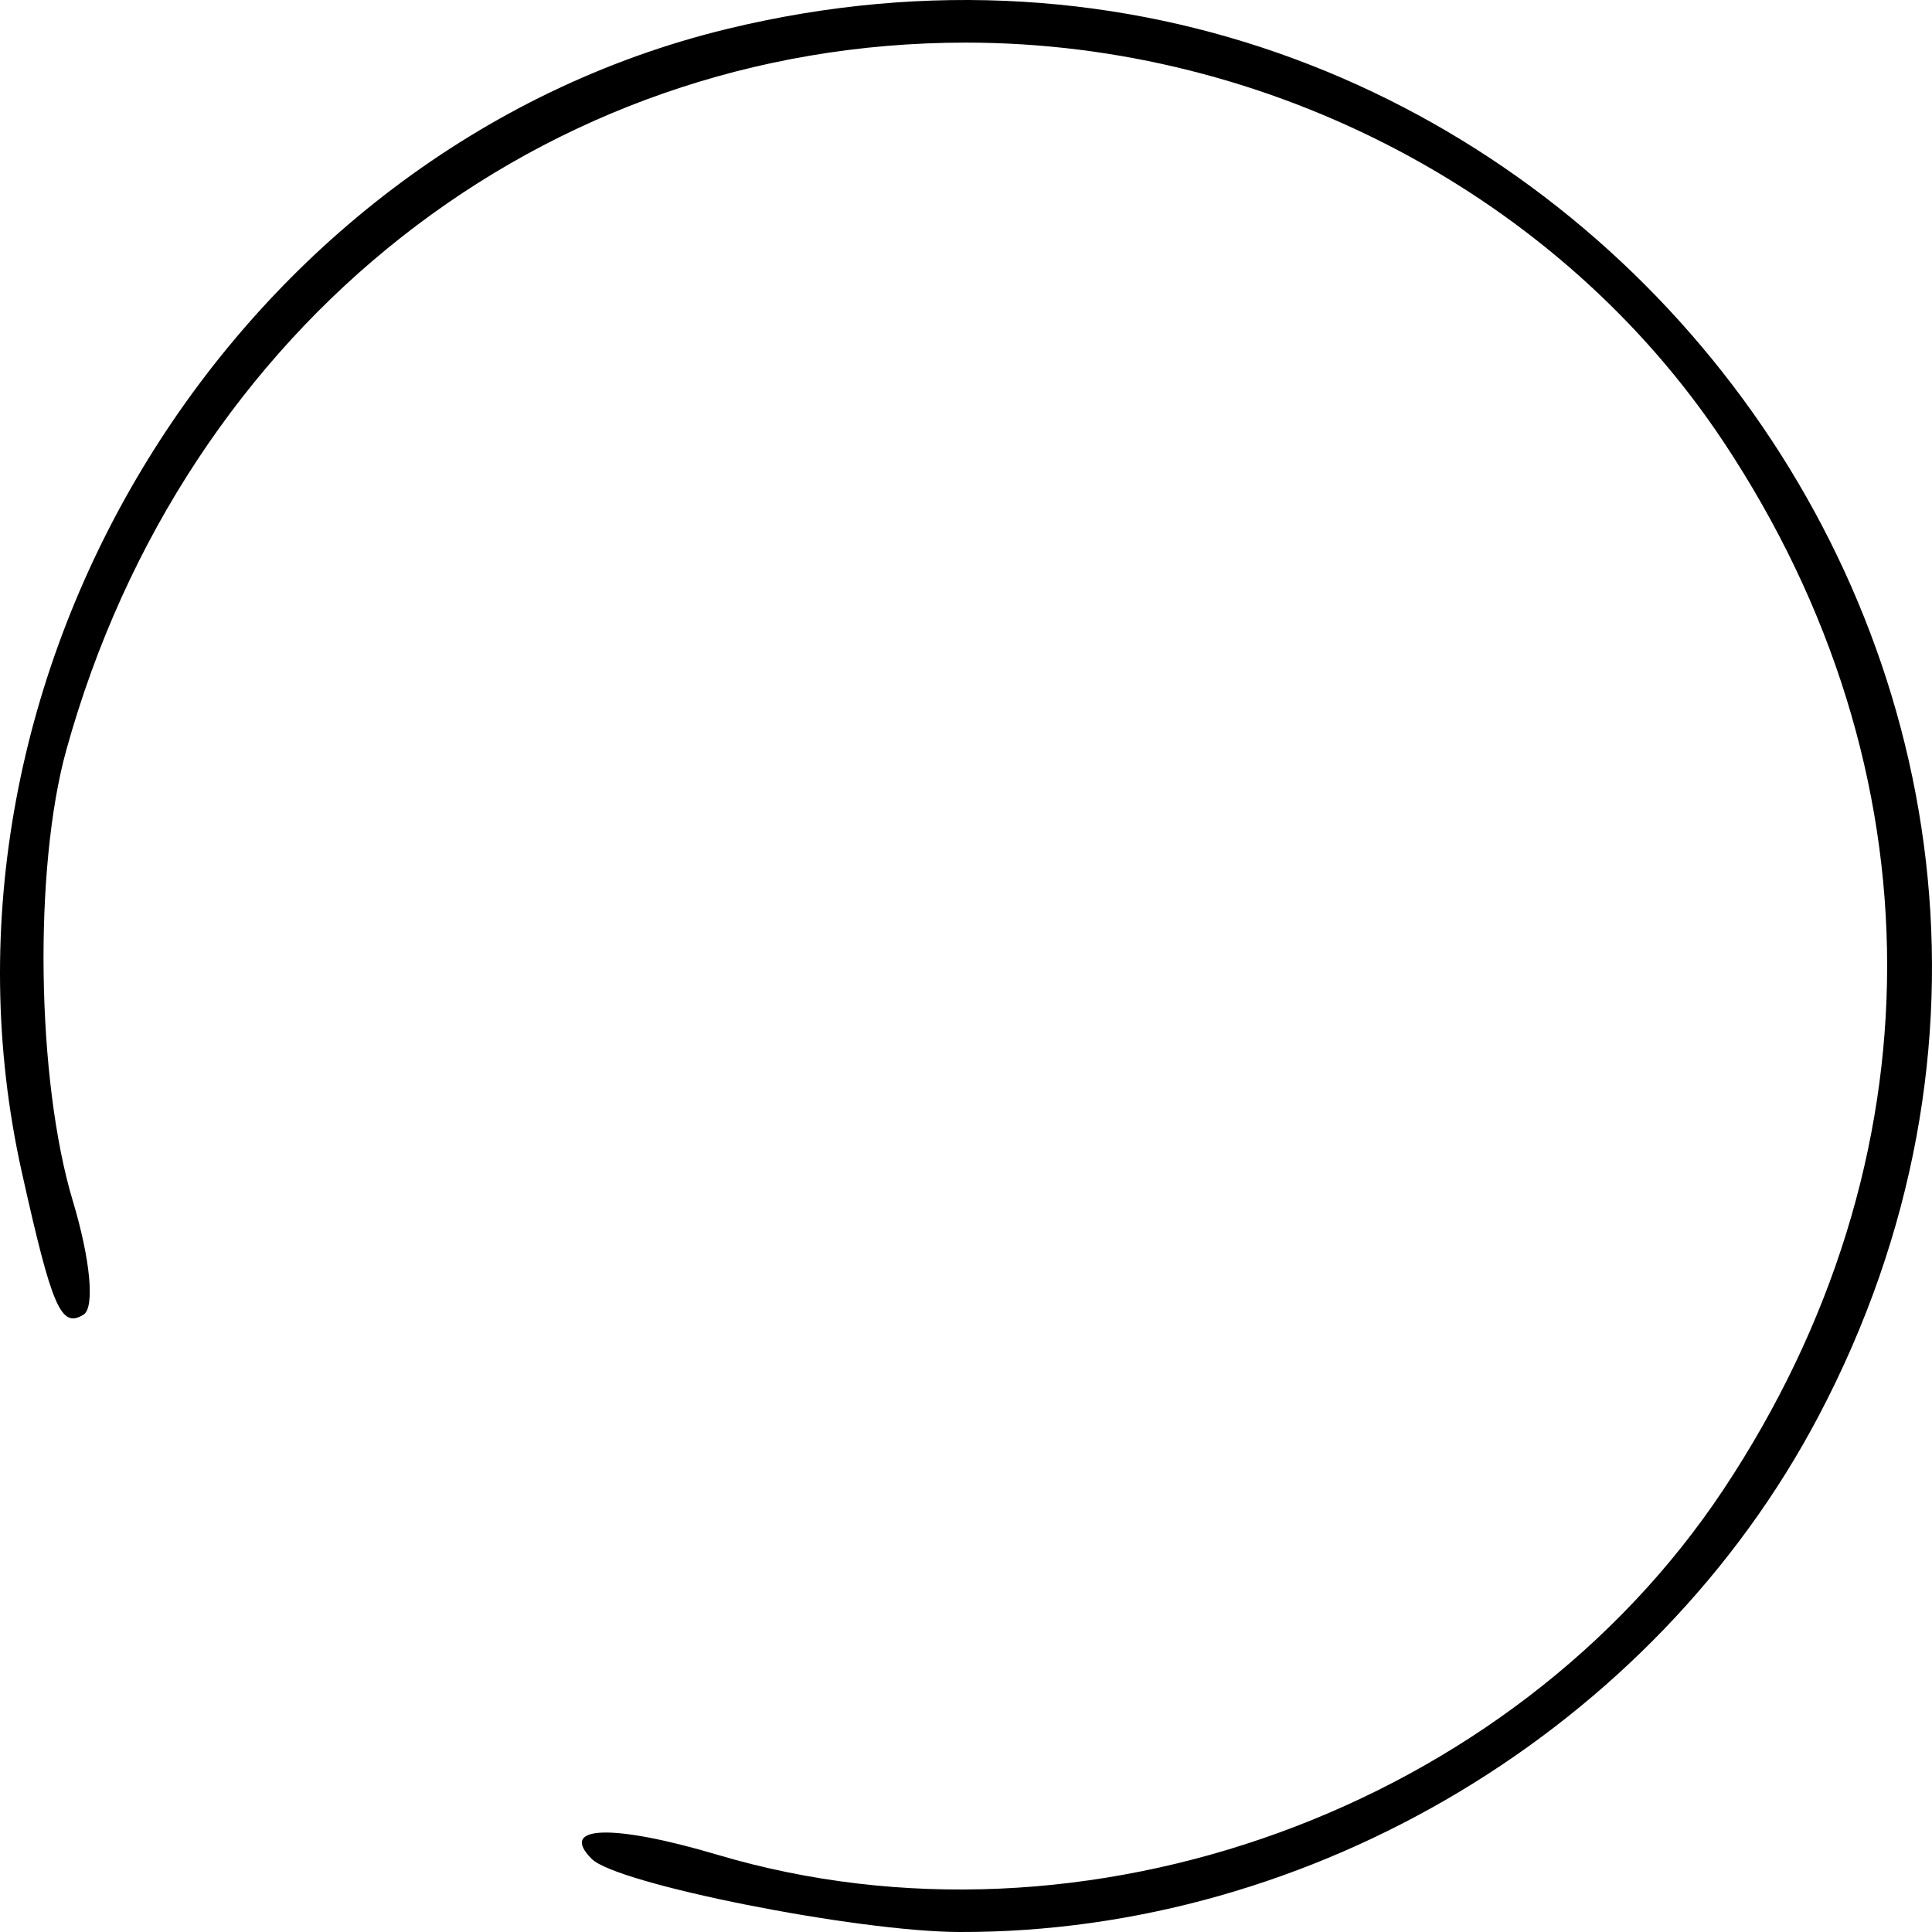 <svg width="37" height="37" viewBox="0 0 37 37" fill="none" xmlns="http://www.w3.org/2000/svg">
<path fill-rule="evenodd" clip-rule="evenodd" d="M13.918 0.556C4.504 2.845 -1.706 12.914 0.417 22.445C0.998 25.053 1.167 25.444 1.6 25.177C1.818 25.042 1.731 24.119 1.396 23.004C0.699 20.69 0.641 16.63 1.271 14.36C3.531 6.22 10.403 0.816 18.494 0.816C24.314 0.816 29.879 3.748 33.009 8.464C37.185 14.756 37.185 22.23 33.009 28.522C28.948 34.64 20.775 37.61 13.744 35.522C11.73 34.924 10.69 34.958 11.333 35.601C11.813 36.081 16.402 36.994 18.37 37C25.14 37.022 31.677 33.099 34.827 27.122C42.26 13.022 29.472 -3.226 13.918 0.556Z" fill="black"/>
</svg>
